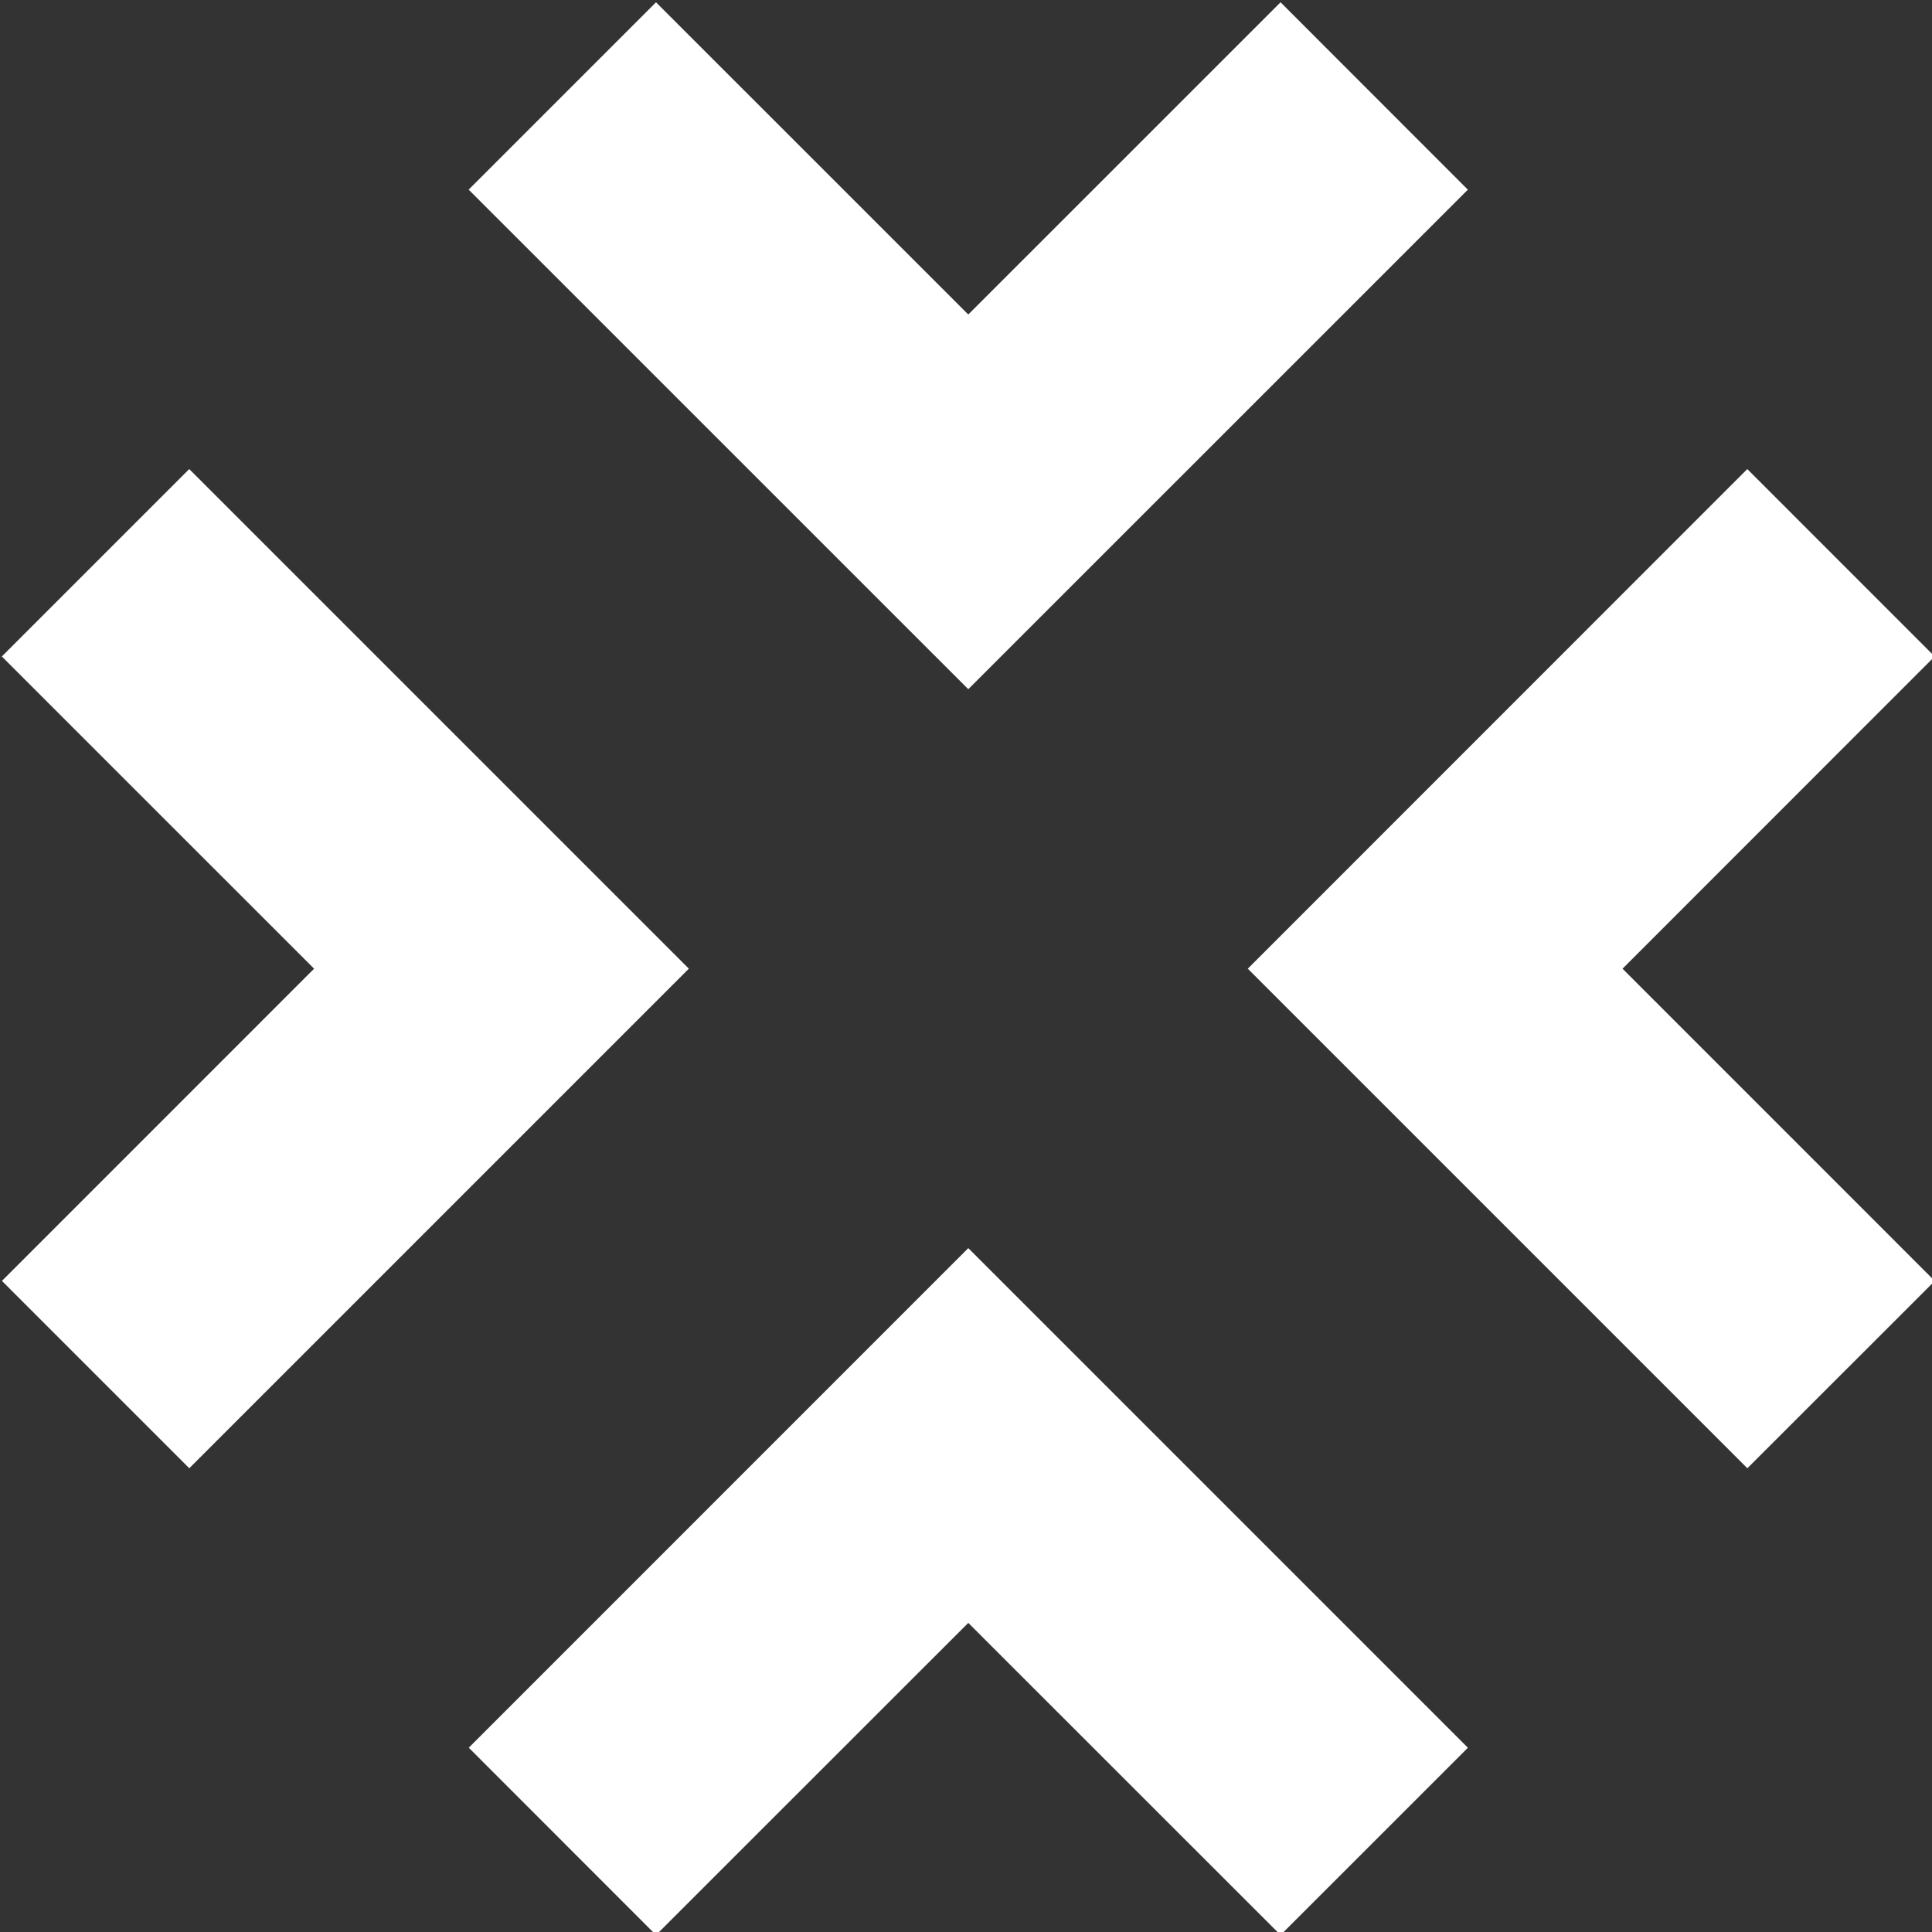 <?xml version="1.0" encoding="UTF-8" standalone="no"?>
<svg width="33px" height="33px" viewBox="0 0 33 33" version="1.1" xmlns="http://www.w3.org/2000/svg" xmlns:xlink="http://www.w3.org/1999/xlink">
    <rect x="0" y="0" width="33" height="33" fill="#333333" stroke="none"/>
    <!-- Generator: Sketch 3.8.3 (29802) - http://www.bohemiancoding.com/sketch -->
    <title>Logo</title>
    <desc>Created with Sketch.</desc>
    <defs></defs>
    <g id="Symbols" stroke="none" stroke-width="1" fill="none" fill-rule="evenodd">
        <g id="Sidebar" transform="translate(-25, -26)" fill="#FFFFFF">
            <g id="Logo">
                <g transform="translate(25, 26)">
                    <polygon id="Shape" points="0.031 11.213 5.365 16.546 0.033 21.879 3.233 25.079 11.766 16.546 3.232 8.012"></polygon>
                    <polygon id="Shape" points="16.539 5.372 11.205 0.039 8.005 3.239 16.539 11.772 25.072 3.24 21.873 0.039"></polygon>
                    <polygon id="Shape" points="8.007 29.852 11.205 33.052 16.539 27.72 21.873 33.052 25.073 29.853 16.539 21.319"></polygon>
                    <polygon id="Shape" points="27.714 16.546 33.045 11.213 29.845 8.012 21.313 16.546 29.846 25.079 33.047 21.88"></polygon>
                </g>
            </g>
        </g>
    </g>
</svg>
